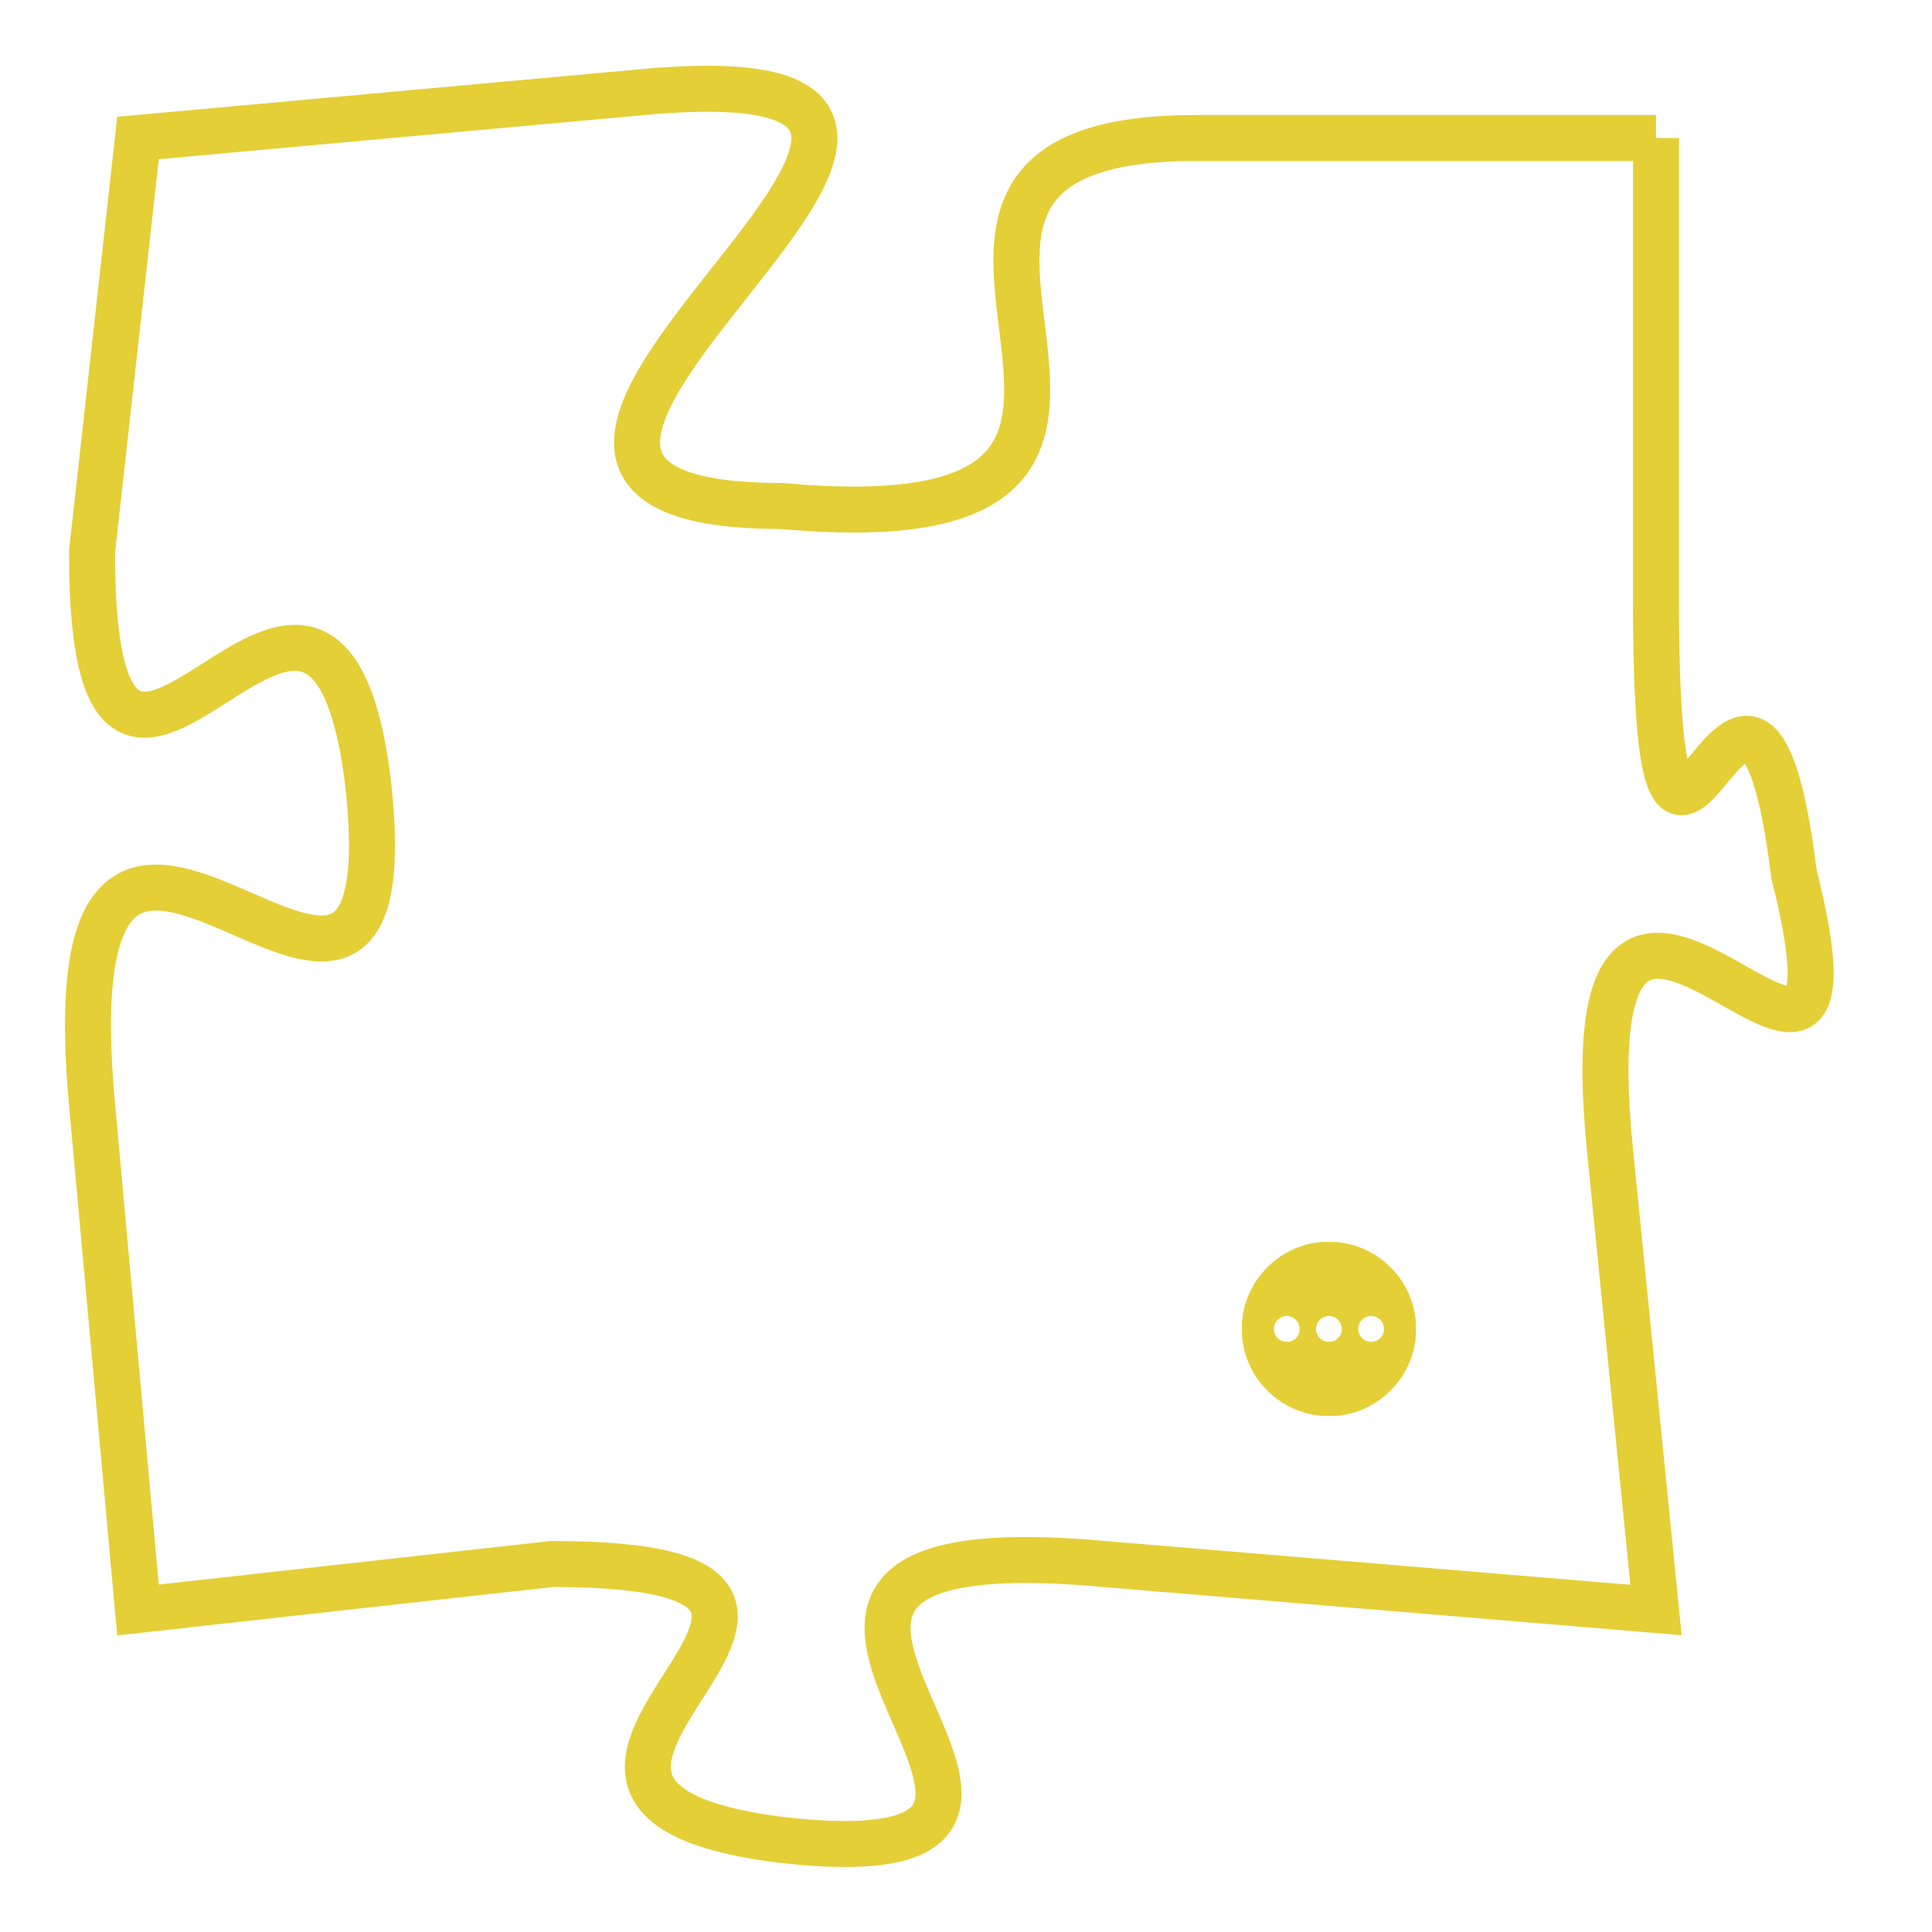 <svg version="1.1" xmlns="http://www.w3.org/2000/svg" xmlns:xlink="http://www.w3.org/1999/xlink" fill="transparent" x="0" y="0" width="350" height="350" preserveAspectRatio="xMinYMin slice"><style type="text/css">.links{fill:transparent;stroke: #E4CF37;}.links:hover{fill:#63D272; opacity:0.4;}</style><defs><g id="allt"><path id="t6544" d="M1485,1600 L1475,1600 C1466,1600 1477,1609 1466,1608 C1456,1608 1474,1598 1463,1599 L1452,1600 1452,1600 L1451,1609 C1451,1618 1456,1606 1457,1614 C1458,1623 1450,1610 1451,1621 L1452,1632 1452,1632 L1461,1631 C1470,1631 1458,1636 1466,1637 C1475,1638 1462,1630 1473,1631 L1485,1632 1485,1632 L1484,1622 C1483,1612 1490,1624 1488,1616 C1487,1608 1485,1620 1485,1610 L1485,1600"/></g><clipPath id="c" clipRule="evenodd" fill="transparent"><use href="#t6544"/></clipPath></defs><svg viewBox="1449 1597 42 42" preserveAspectRatio="xMinYMin meet"><svg width="4380" height="2430"><g><image crossorigin="anonymous" x="0" y="0" href="https://nftpuzzle.license-token.com/assets/completepuzzle.svg" width="100%" height="100%" /><g class="links"><use href="#t6544"/></g></g></svg><svg x="1476" y="1624" height="9%" width="9%" viewBox="0 0 330 330"><g><a xlink:href="https://nftpuzzle.license-token.com/" class="links"><title>See the most innovative NFT based token software licensing project</title><path fill="#E4CF37" id="more" d="M165,0C74.019,0,0,74.019,0,165s74.019,165,165,165s165-74.019,165-165S255.981,0,165,0z M85,190 c-13.785,0-25-11.215-25-25s11.215-25,25-25s25,11.215,25,25S98.785,190,85,190z M165,190c-13.785,0-25-11.215-25-25 s11.215-25,25-25s25,11.215,25,25S178.785,190,165,190z M245,190c-13.785,0-25-11.215-25-25s11.215-25,25-25 c13.785,0,25,11.215,25,25S258.785,190,245,190z"></path></a></g></svg></svg></svg>